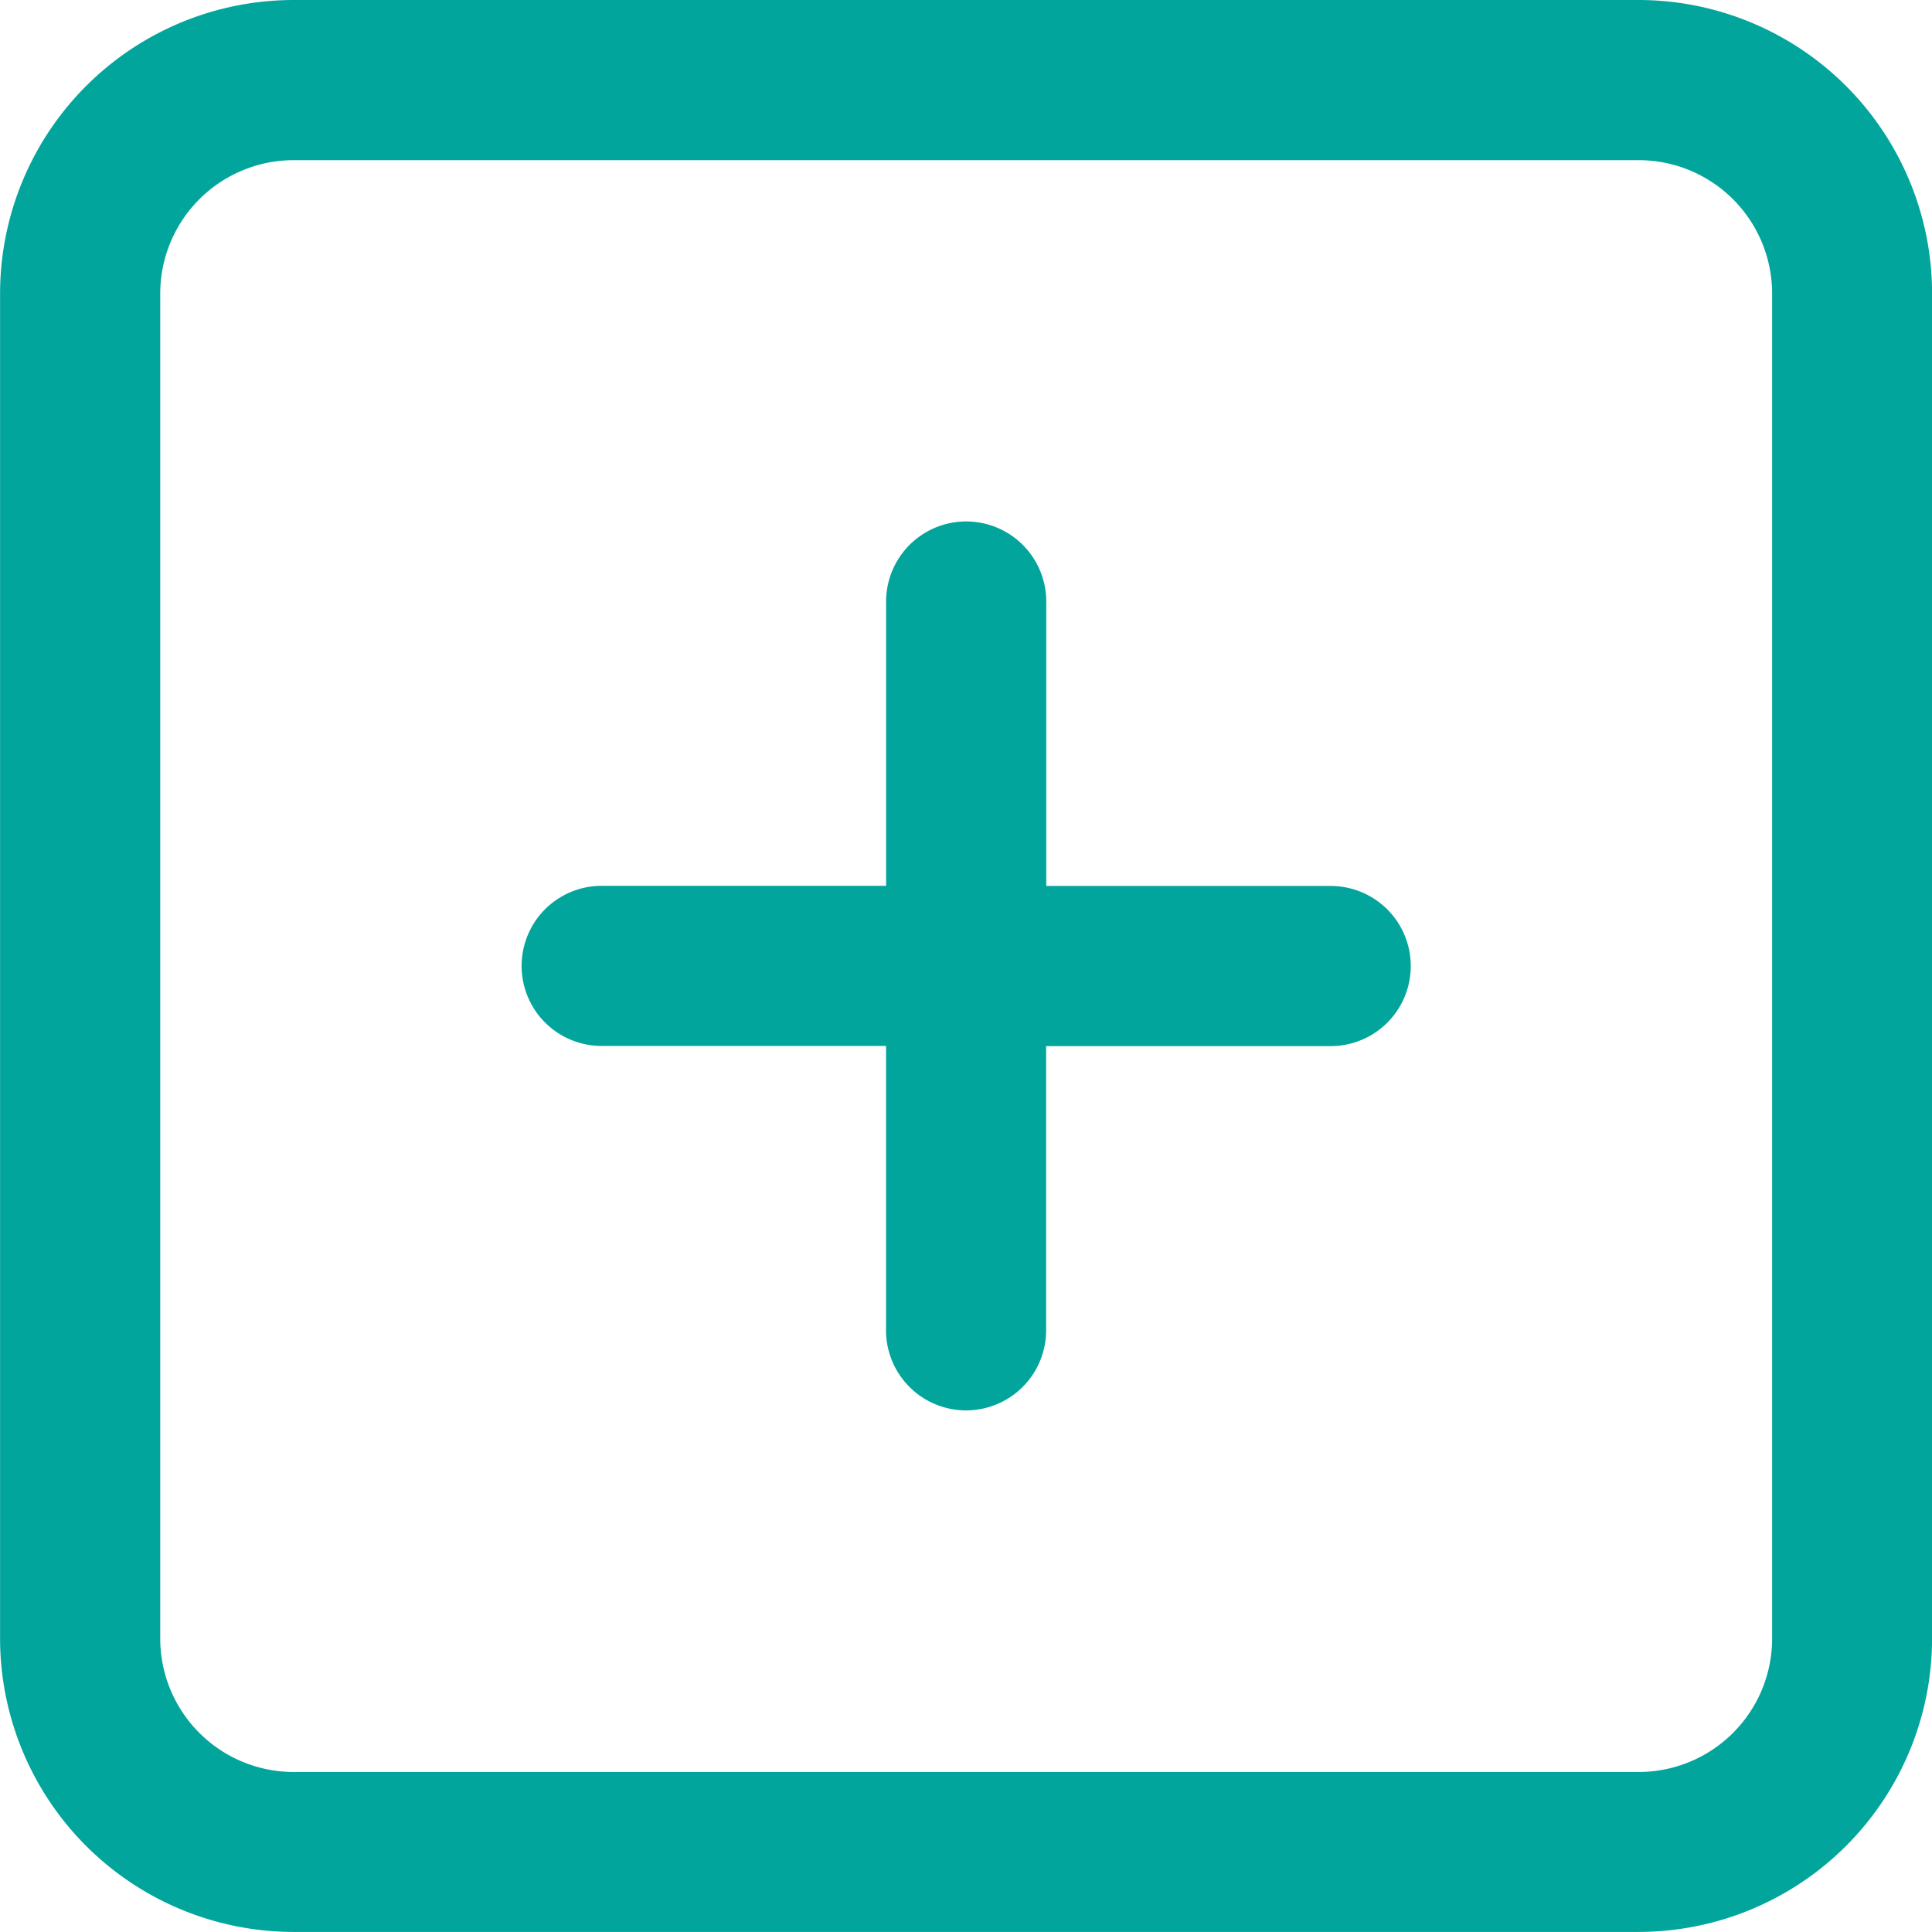 <svg xmlns="http://www.w3.org/2000/svg" width="26.539" height="26.538" viewBox="0 0 26.539 26.538"><defs><style>.a{fill:#02a59c;}</style></defs><path class="a" d="M22.51,26.538H4.029A4.034,4.034,0,0,1,0,22.509V4.029A4.034,4.034,0,0,1,4.029,0H22.51a4.034,4.034,0,0,1,4.029,4.029v18.48A4.034,4.034,0,0,1,22.51,26.538ZM4.029,2.2A1.834,1.834,0,0,0,2.2,4.029v18.48a1.834,1.834,0,0,0,1.832,1.832H22.51a1.834,1.834,0,0,0,1.832-1.832V4.029A1.834,1.834,0,0,0,22.51,2.2ZM13.27,19.374a1.1,1.1,0,0,1-1.1-1.1V14.368H8.264a1.1,1.1,0,0,1,0-2.2h3.907V8.263a1.1,1.1,0,0,1,2.2,0V12.17h3.907a1.1,1.1,0,0,1,0,2.2H14.369v3.907A1.1,1.1,0,0,1,13.27,19.374Z" transform="translate(0.001 0)"/></svg>